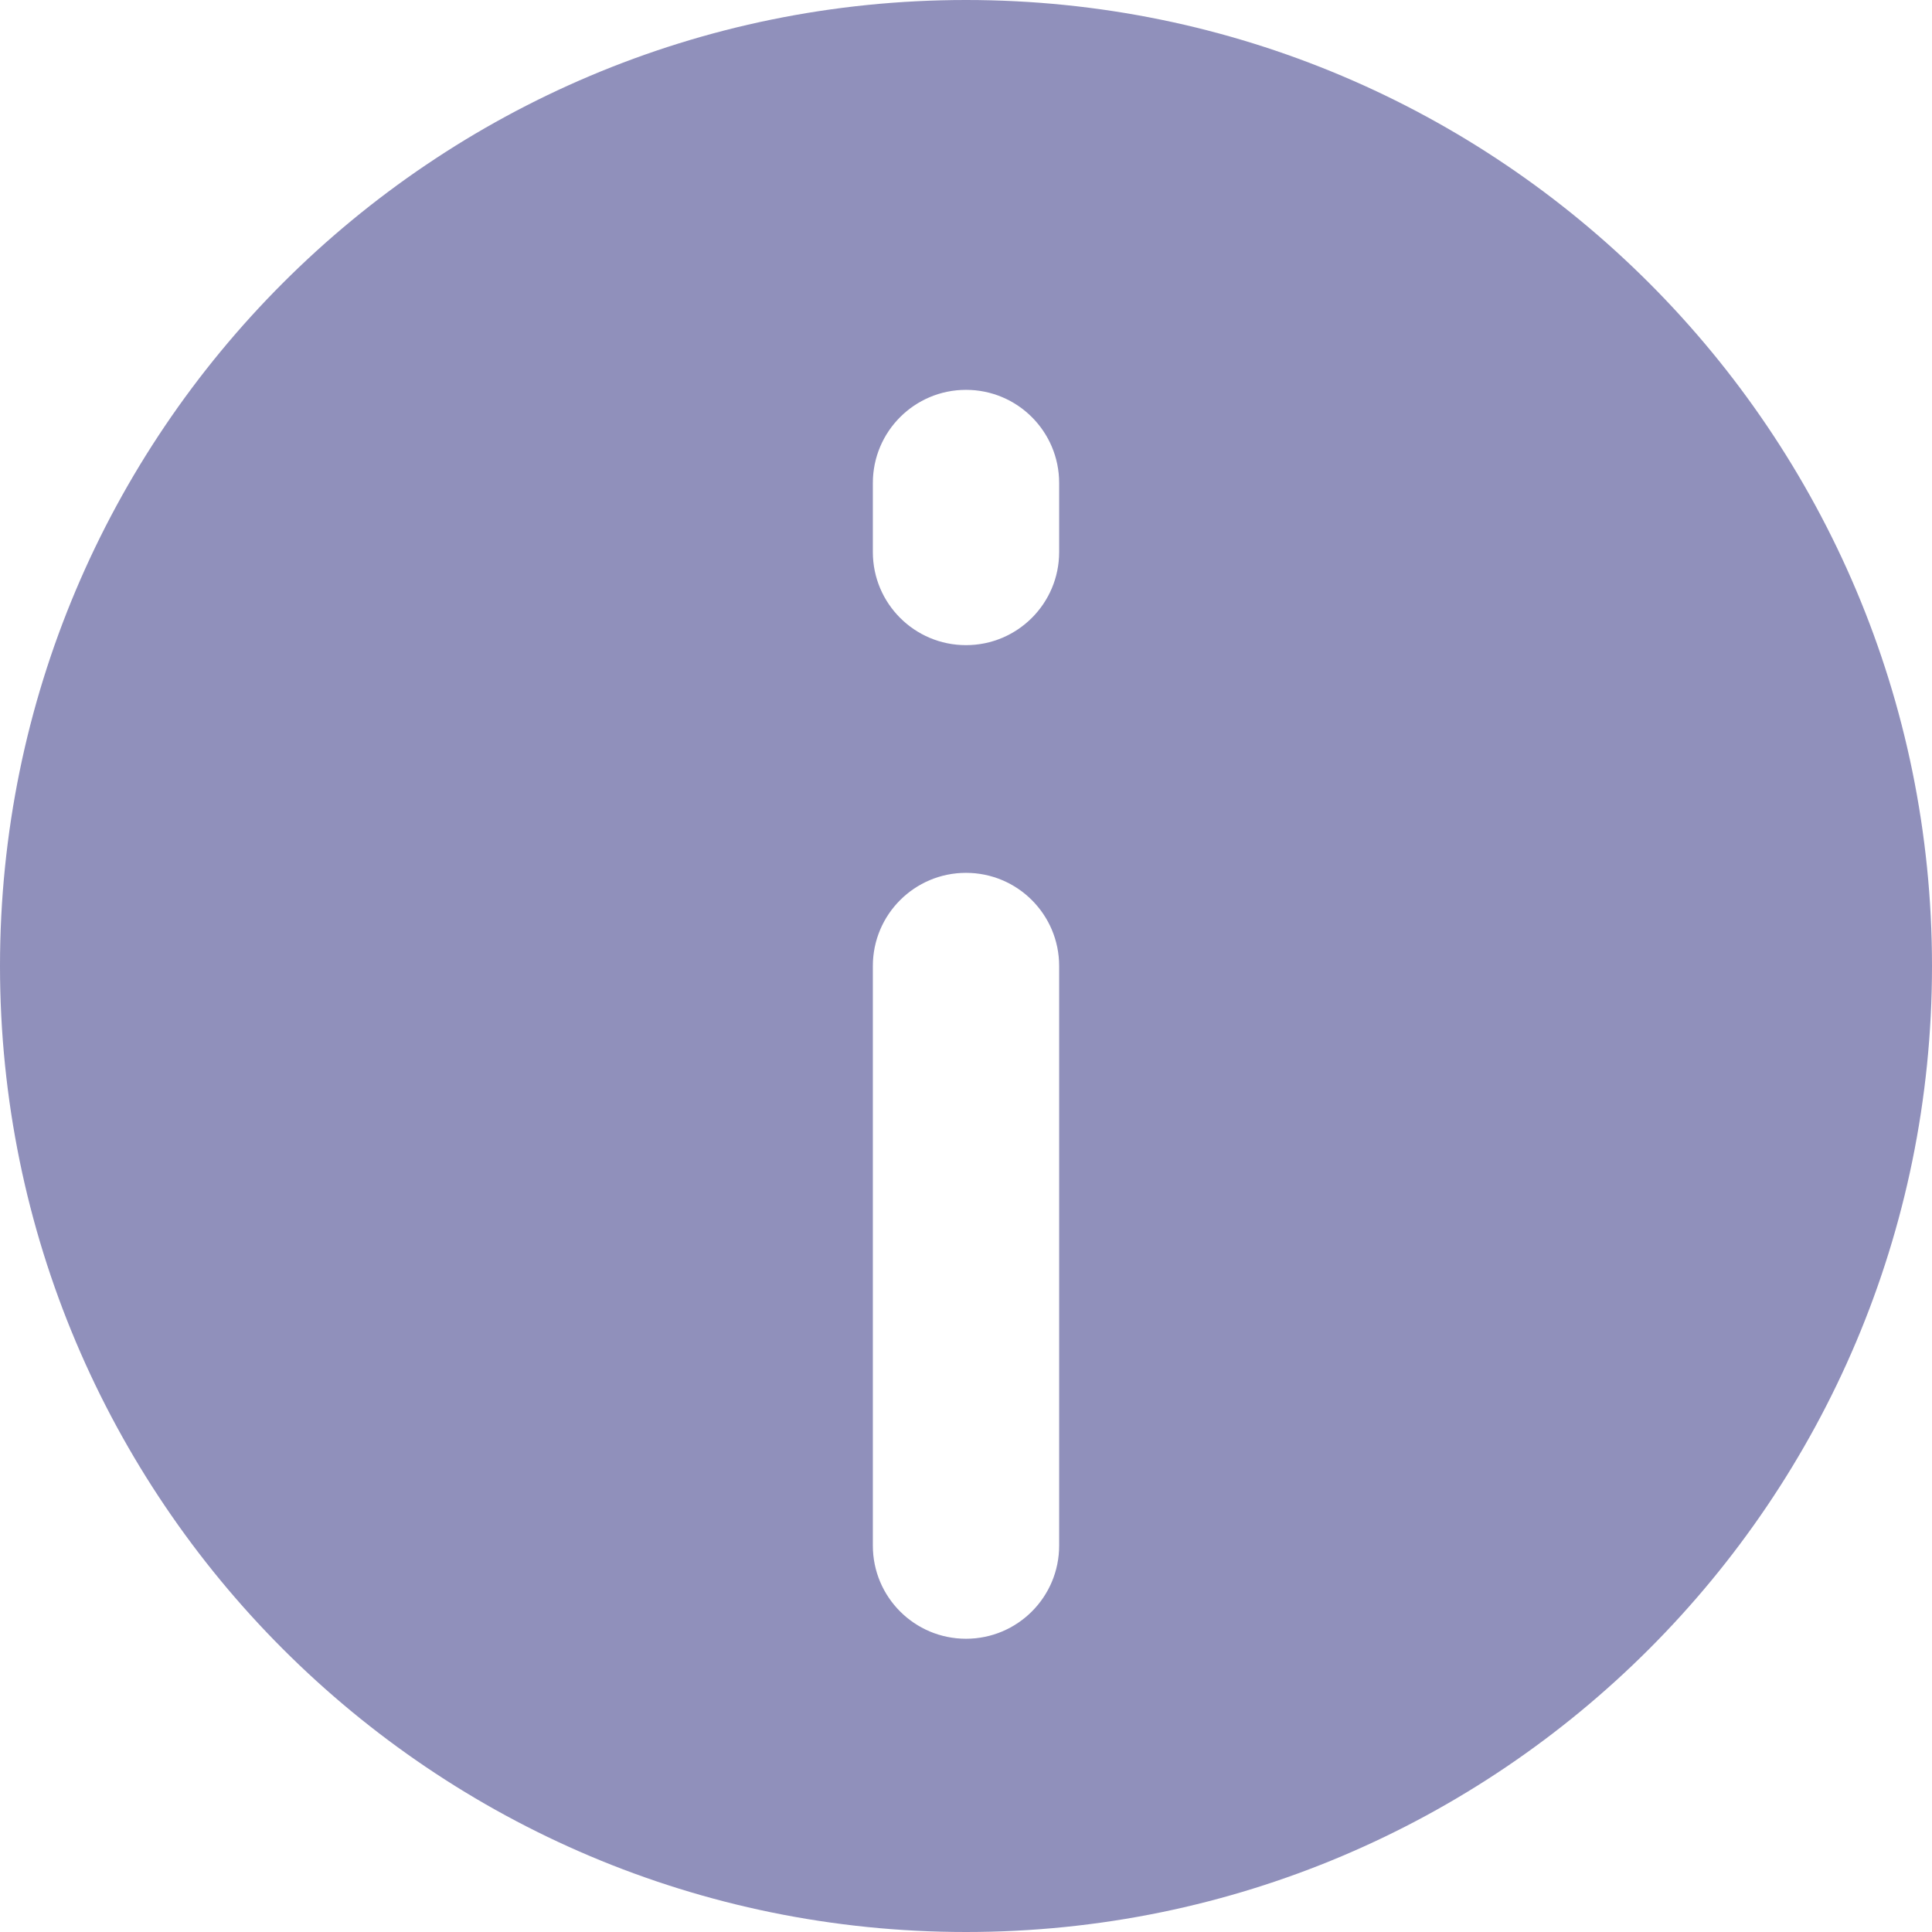 <svg width="14" height="14" viewBox="0 0 14 14" fill="none" xmlns="http://www.w3.org/2000/svg">
  <path fill-rule="evenodd" clip-rule="evenodd"
        d="M0 7C0 10.866 3.134 14 7 14C10.866 14 14 10.866 14 7C14 3.134 10.866 0 7 0C3.134 0 0 3.134 0 7ZM7 6.325C7.373 6.325 7.675 6.627 7.675 7L7.675 11.2C7.675 11.573 7.373 11.875 7 11.875C6.627 11.875 6.325 11.573 6.325 11.2V7C6.325 6.627 6.627 6.325 7 6.325ZM6.325 4C6.325 4.373 6.627 4.675 7 4.675C7.373 4.675 7.675 4.373 7.675 4V3.5C7.675 3.127 7.373 2.825 7 2.825C6.627 2.825 6.325 3.127 6.325 3.5V4Z"
        fill="#9090BB"/>
</svg>
